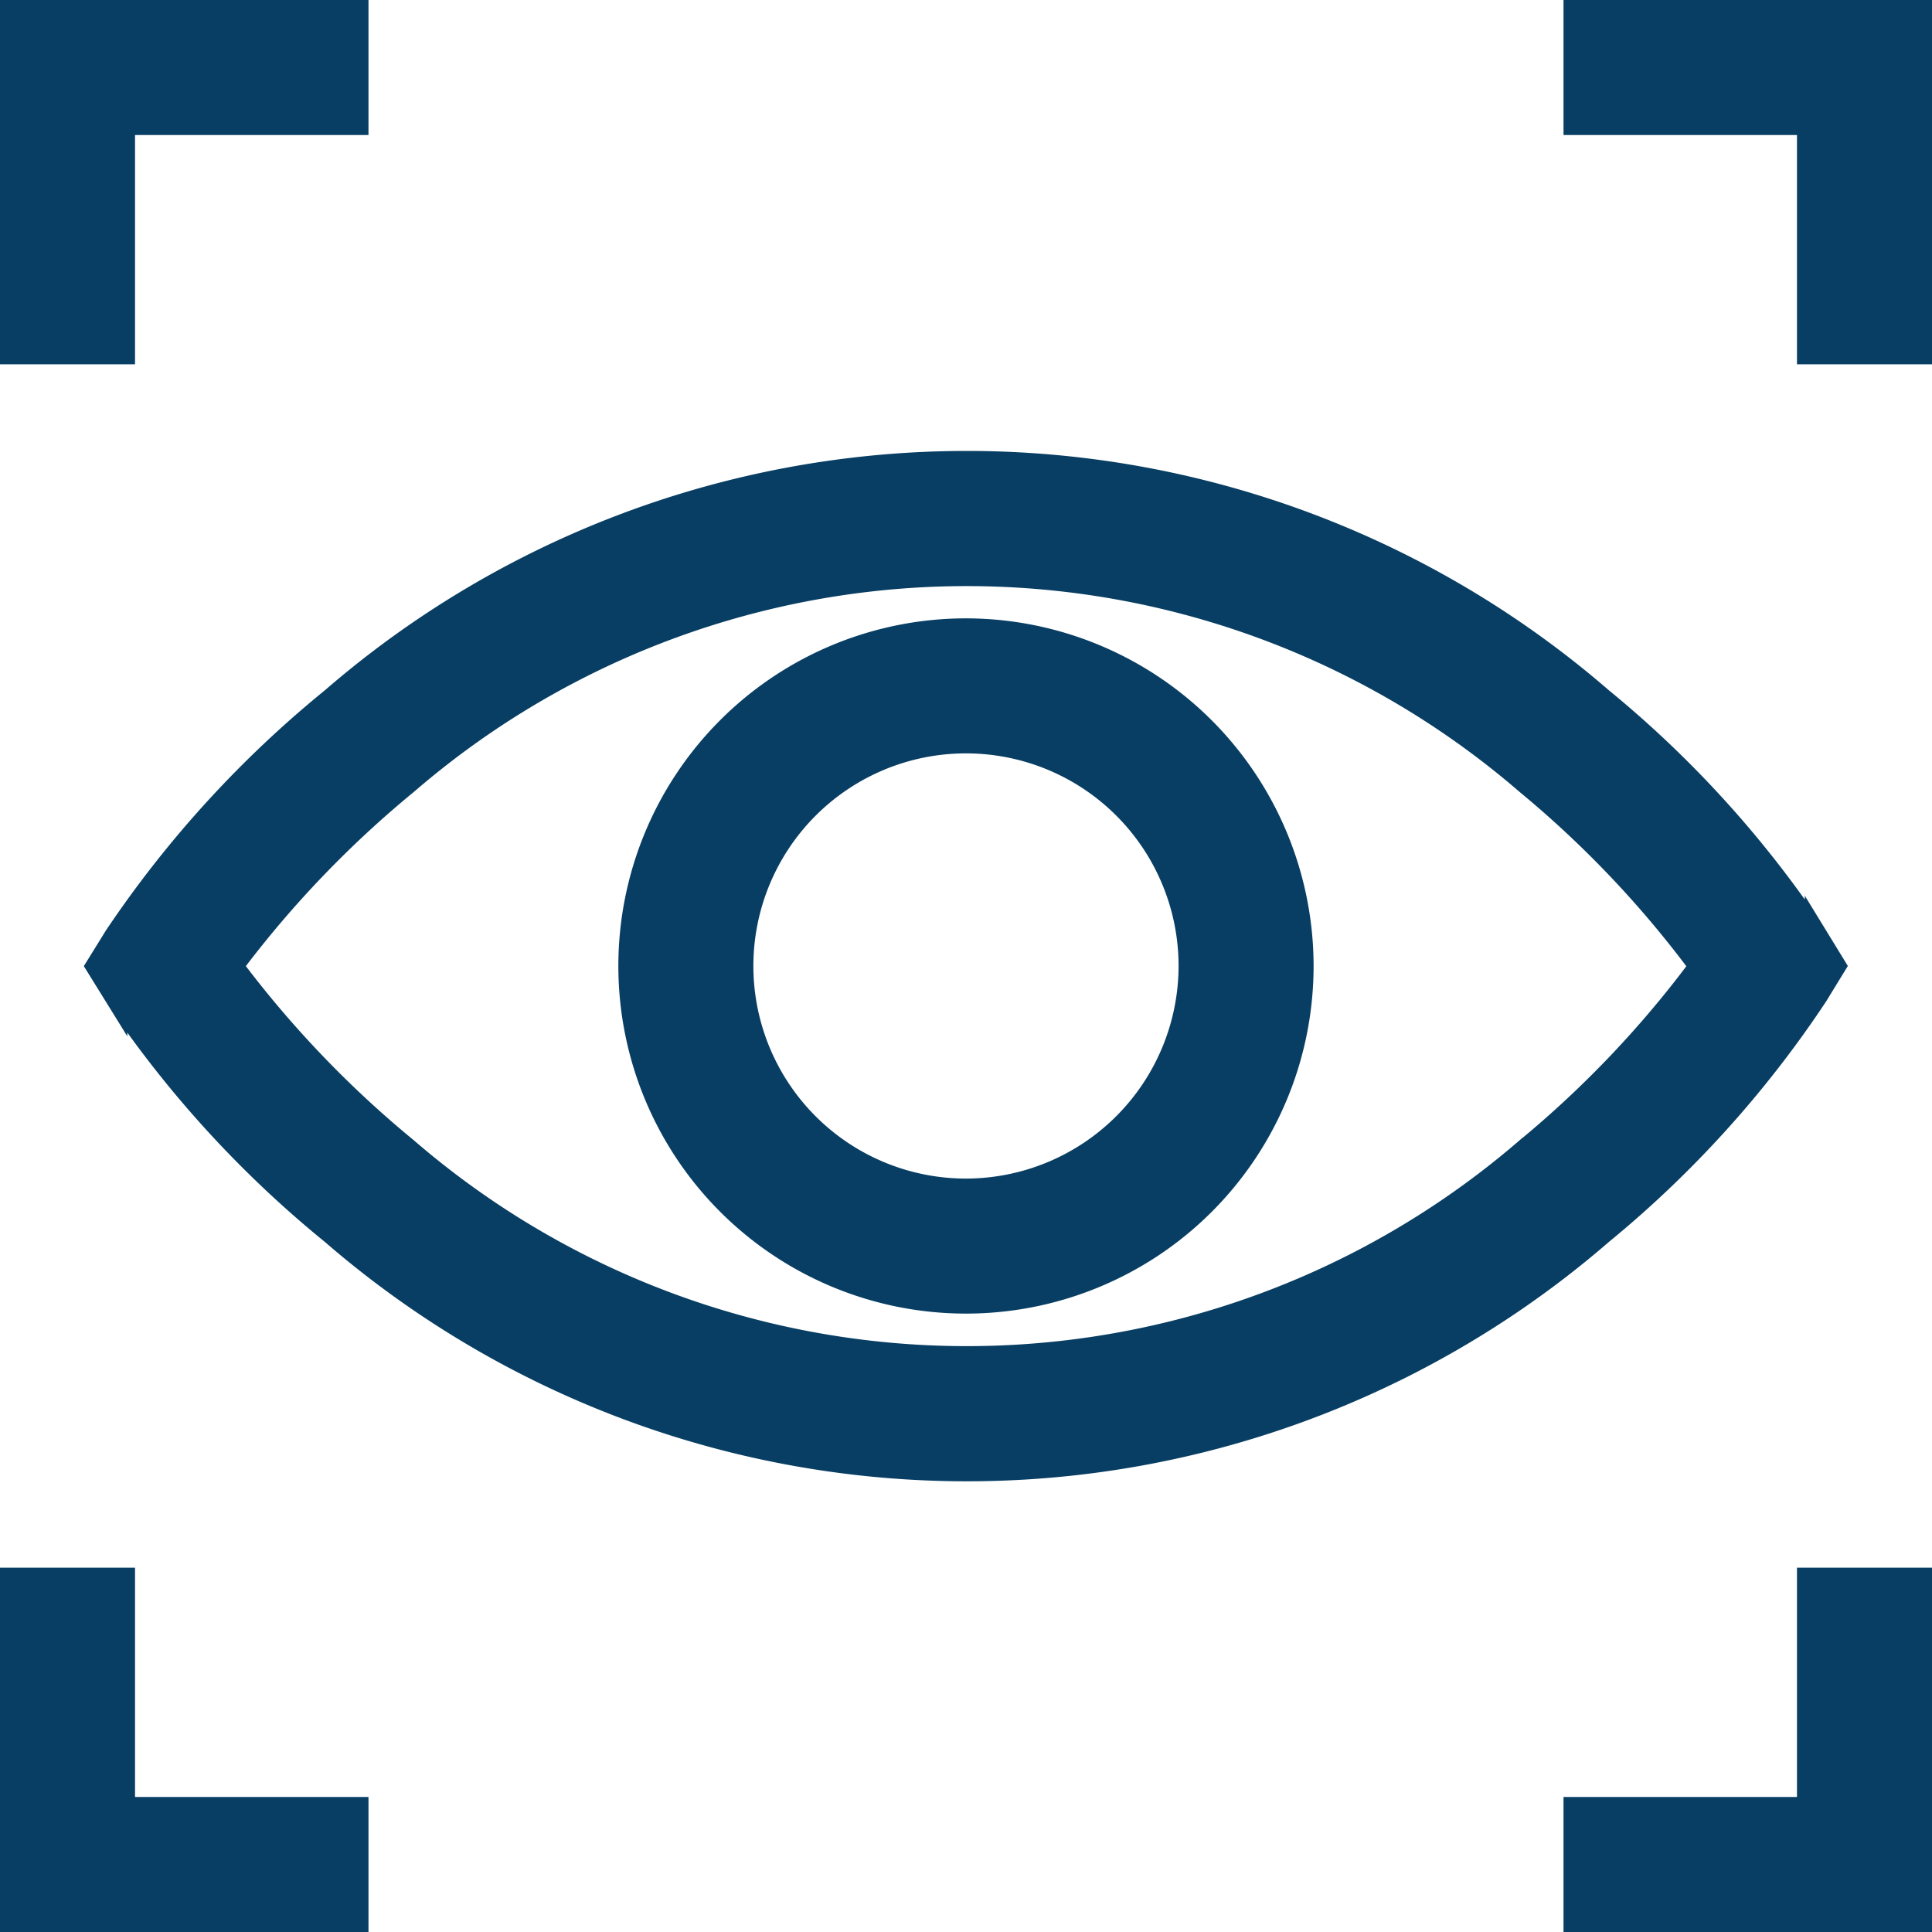 <svg xmlns="http://www.w3.org/2000/svg" width="41.667" height="41.667" viewBox="0 0 41.667 41.667">
  <g id="focus" transform="translate(0.25 0.25)">
    <path id="Trazado_668" data-name="Trazado 668" d="M60.11,132.427l.386-.63-.386-.63a23.2,23.2,0,0,0-4.634-5.123,20.9,20.9,0,0,0-27.373,0,23.421,23.421,0,0,0-4.67,5.12l-.394.636.394.636a23.421,23.421,0,0,0,4.67,5.12,20.9,20.9,0,0,0,27.373,0A23.186,23.186,0,0,0,60.11,132.427Zm-6.242,3.323a18.483,18.483,0,0,1-24.164,0,22.759,22.759,0,0,1-3.778-3.95,22.761,22.761,0,0,1,3.778-3.95,18.483,18.483,0,0,1,24.164,0,22.463,22.463,0,0,1,3.75,3.953A22.467,22.467,0,0,1,53.869,135.75Zm0,0" transform="translate(-21.187 -111.214)" fill="#083e63" stroke="#083e63" stroke-width="0.5"/>
    <path id="Trazado_669" data-name="Trazado 669" d="M173.114,165.867a7.247,7.247,0,1,0,7.247,7.247A7.255,7.255,0,0,0,173.114,165.867Zm0,12.082a4.835,4.835,0,1,1,4.835-4.835A4.841,4.841,0,0,1,173.114,177.949Zm0,0" transform="translate(-152.531 -152.531)" fill="#083e63" stroke="#083e63" stroke-width="0.5"/>
    <path id="Trazado_670" data-name="Trazado 670" d="M2.412,2.412H7.447V0H0V7.357H2.412Zm0,0" fill="#083e63" stroke="#083e63" stroke-width="0.5"/>
    <path id="Trazado_671" data-name="Trazado 671" d="M419.375,0V2.412h5.035V7.357h2.412V0Zm0,0" transform="translate(-385.655)" fill="#083e63" stroke="#083e63" stroke-width="0.5"/>
    <path id="Trazado_672" data-name="Trazado 672" d="M2.412,420.5H0v7.357H7.447v-2.412H2.412Zm0,0" transform="translate(0 -386.69)" fill="#083e63" stroke="#083e63" stroke-width="0.5"/>
    <path id="Trazado_673" data-name="Trazado 673" d="M424.41,425.445h-5.035v2.412h7.447V420.5H424.41Zm0,0" transform="translate(-385.655 -386.69)" fill="#083e63" stroke="#083e63" stroke-width="0.5"/>
  </g>
</svg>
